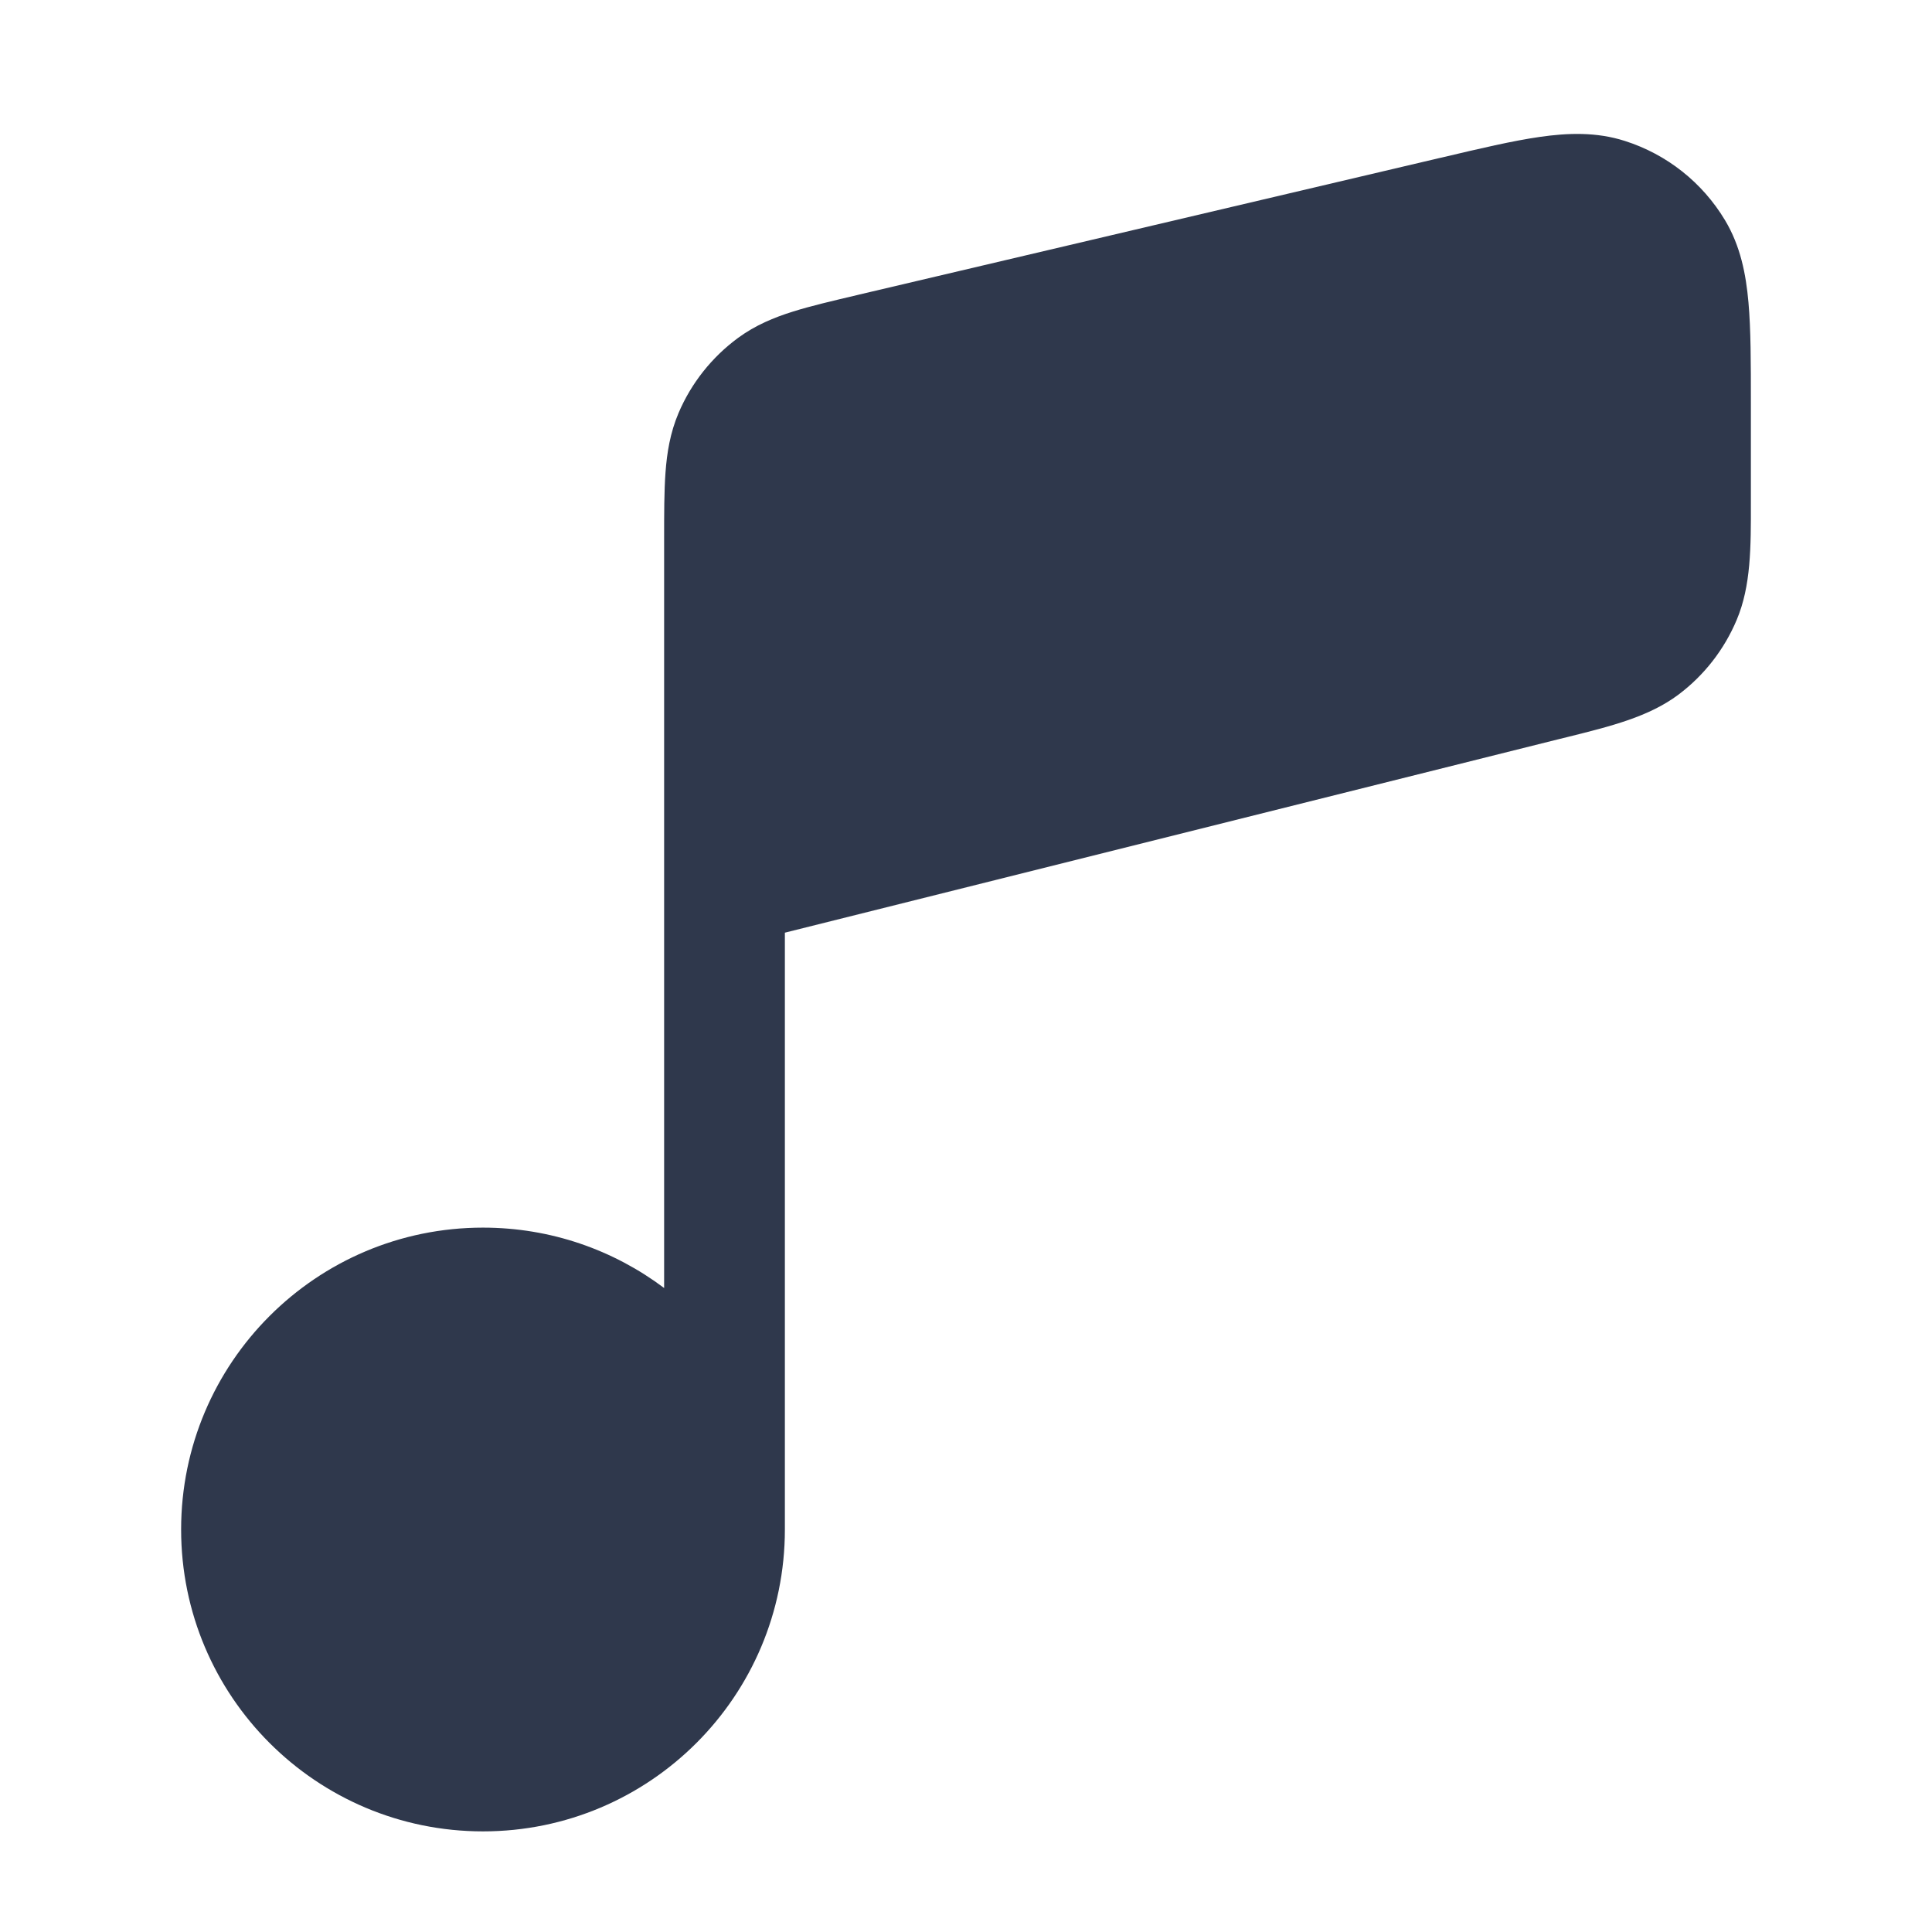 <svg width="24" height="24" viewBox="0 0 24 24" fill="none" xmlns="http://www.w3.org/2000/svg">
<path fill-rule="evenodd" clip-rule="evenodd" d="M19.364 9.182L9.75 11.586V19C9.75 21.071 8.071 22.75 6 22.75C3.929 22.75 2.25 21.071 2.25 19C2.25 16.929 3.929 15.25 6 15.25C6.844 15.25 7.623 15.529 8.25 16V11V6.724L8.25 6.7V6.7C8.25 6.381 8.25 6.103 8.267 5.871C8.285 5.623 8.325 5.377 8.429 5.131C8.587 4.759 8.843 4.437 9.169 4.197C9.384 4.04 9.614 3.944 9.852 3.87C10.074 3.8 10.345 3.737 10.654 3.664L10.678 3.658L17.878 1.964L17.91 1.957C18.387 1.844 18.792 1.749 19.126 1.701C19.473 1.651 19.83 1.637 20.185 1.751C20.706 1.917 21.148 2.267 21.429 2.736C21.621 3.056 21.689 3.406 21.72 3.756C21.75 4.092 21.75 4.508 21.75 4.998V5.03V6.126L21.75 6.244C21.751 6.795 21.752 7.278 21.574 7.7C21.419 8.069 21.169 8.39 20.849 8.63C20.482 8.904 20.013 9.021 19.478 9.154L19.364 9.182Z" fill="#2F384C"/>
</svg>
